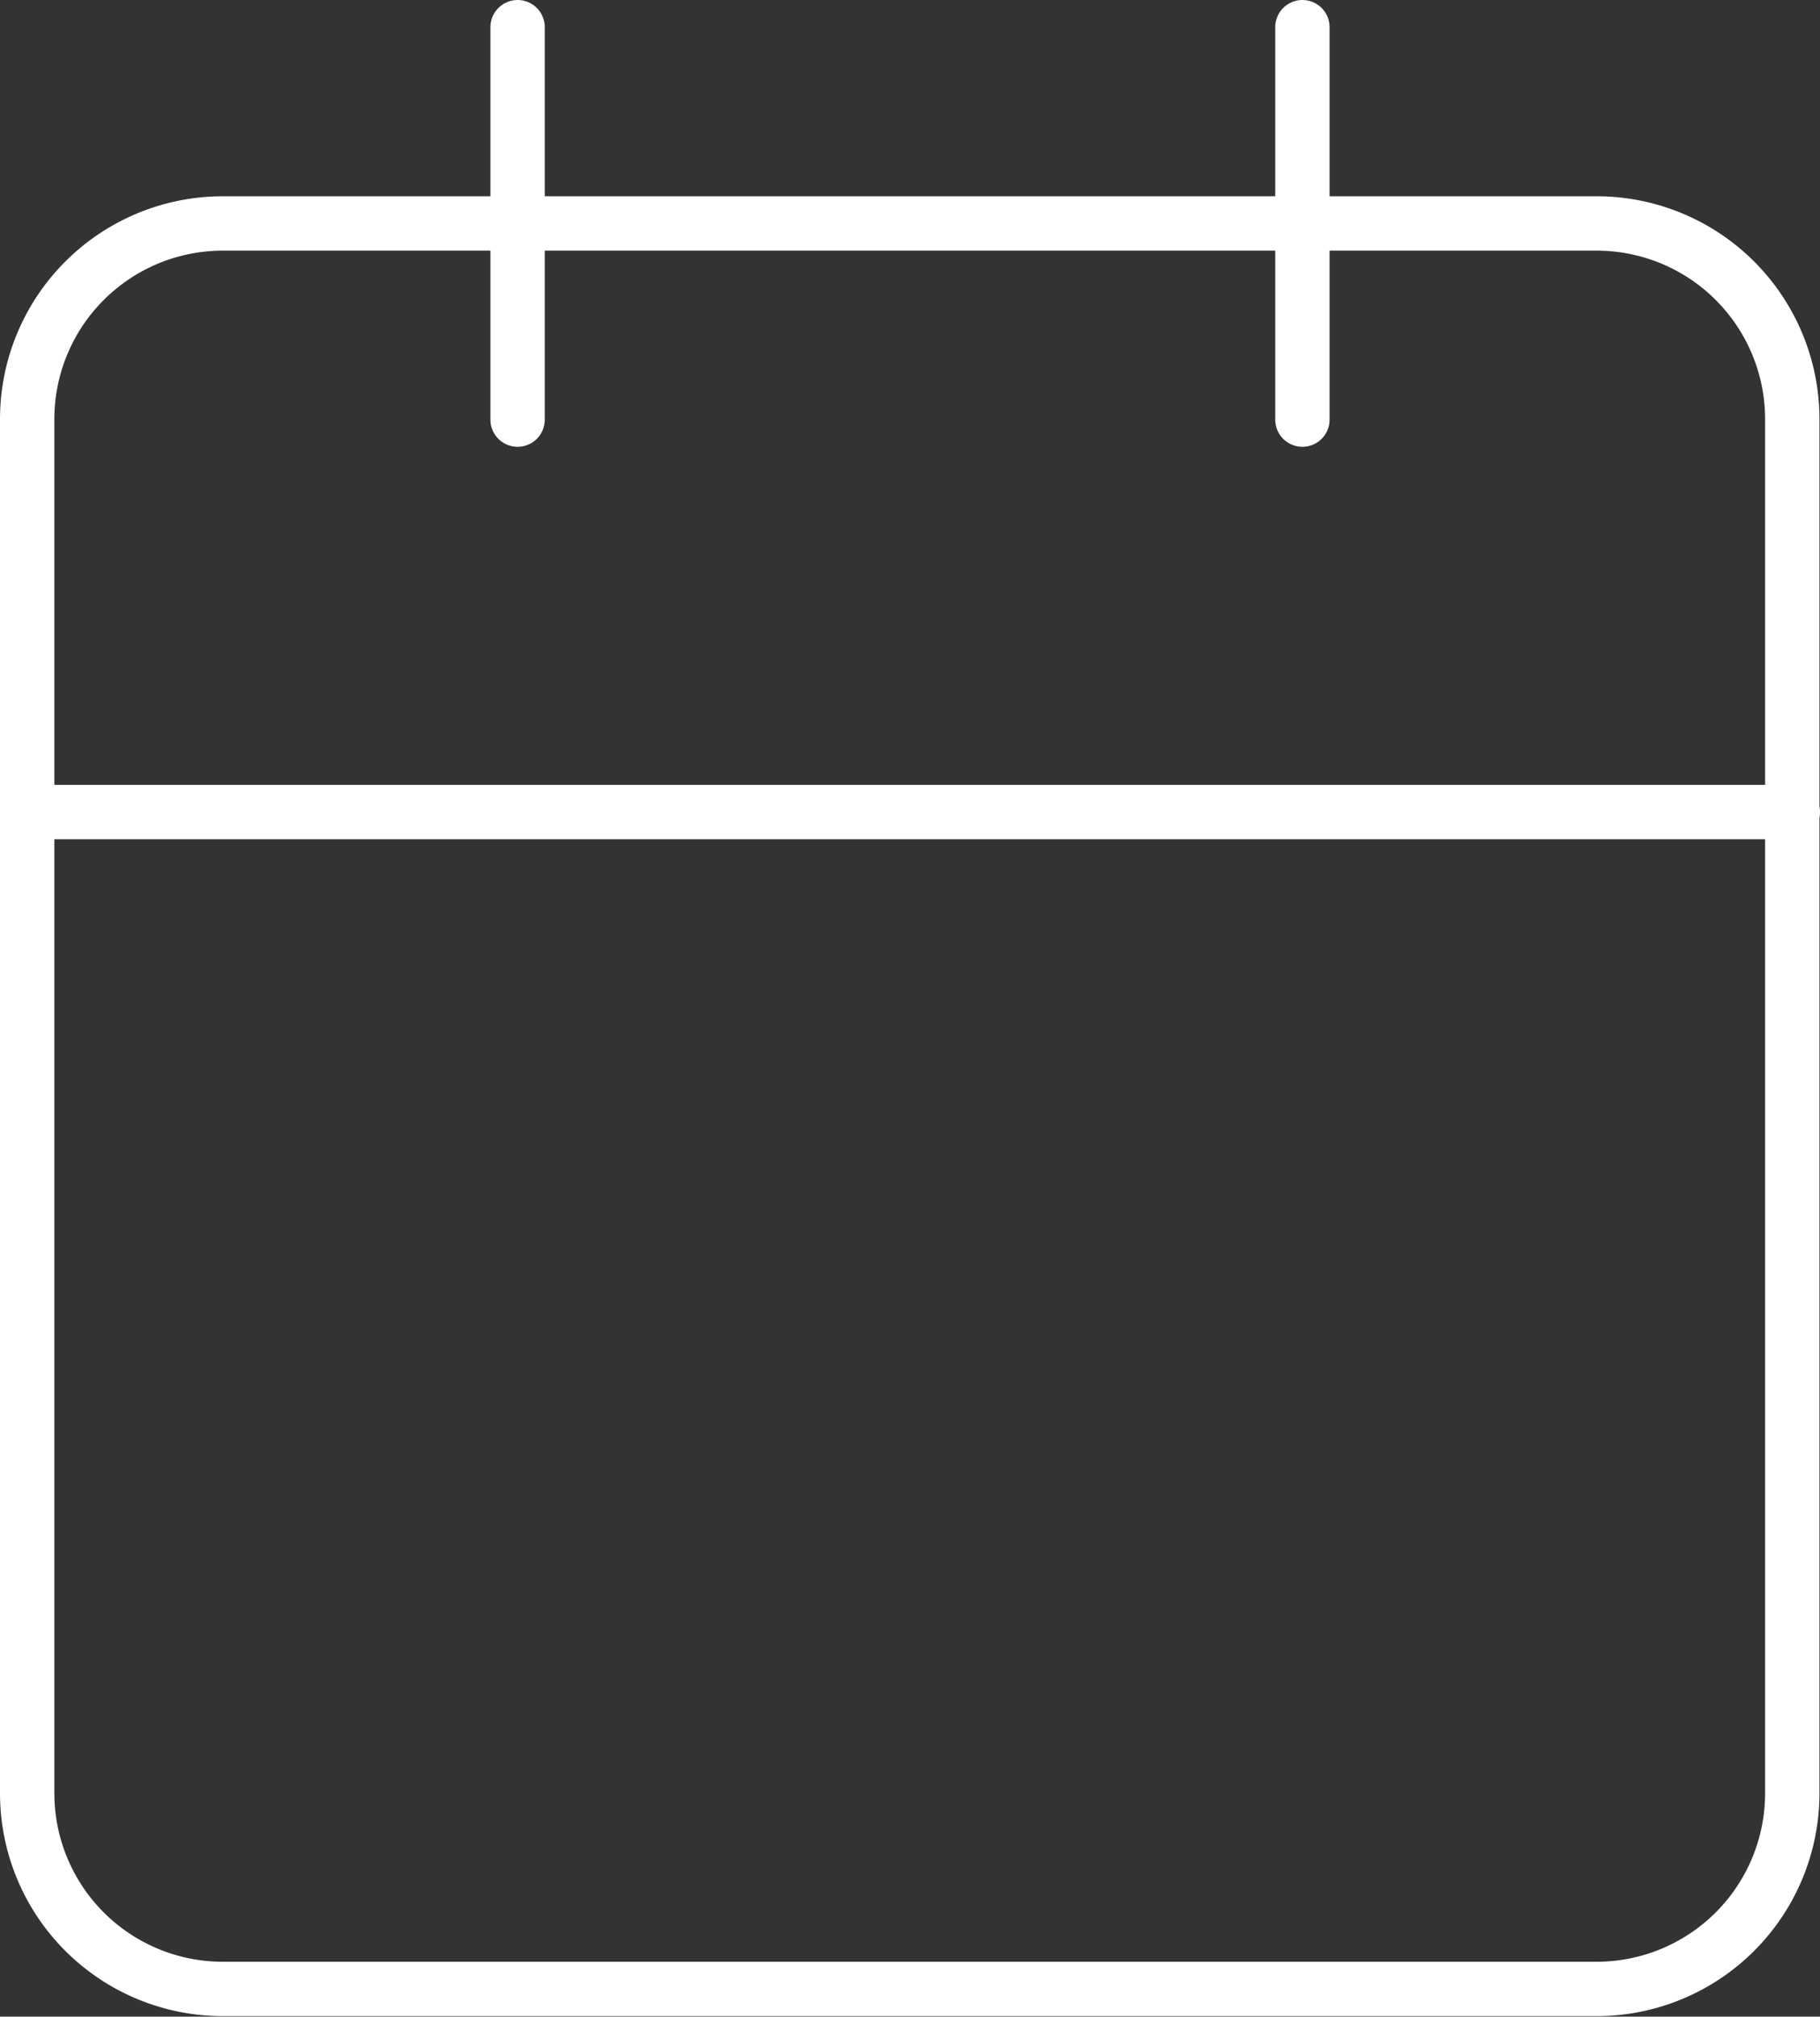 <svg xmlns="http://www.w3.org/2000/svg" width="16.741" height="18.546" viewBox="0 0 16.741 18.546">
  <rect x="0" y="0" width="16.741" height="18.546" fill="#333333" stroke="none"/>
  <g id="Icon_feather-calendar" data-name="Icon feather-calendar" transform="translate(0.25 0.25)">
    <path id="Path_38" data-name="Path 38" d="M6.3,6H18.936a1.8,1.8,0,0,1,1.8,1.8V20.436a1.8,1.8,0,0,1-1.8,1.8H6.3a1.8,1.8,0,0,1-1.8-1.8V7.8A1.8,1.8,0,0,1,6.3,6Z" transform="translate(-4.5 -4.195)" fill="none" stroke="#fff" stroke-linecap="round" stroke-linejoin="round" stroke-width="0.5"/>
    <path id="Path_39" data-name="Path 39" d="M24,3V6.609" transform="translate(-12.27 -3)" fill="none" stroke="#fff" stroke-linecap="round" stroke-linejoin="round" stroke-width="0.5"/>
    <path id="Path_40" data-name="Path 40" d="M12,3V6.609" transform="translate(-7.489 -3)" fill="none" stroke="#fff" stroke-linecap="round" stroke-linejoin="round" stroke-width="0.5"/>
    <path id="Path_41" data-name="Path 41" d="M4.5,15H20.741" transform="translate(-4.5 -7.782)" fill="none" stroke="#fff" stroke-linecap="round" stroke-linejoin="round" stroke-width="0.5"/>
  </g>
</svg>
